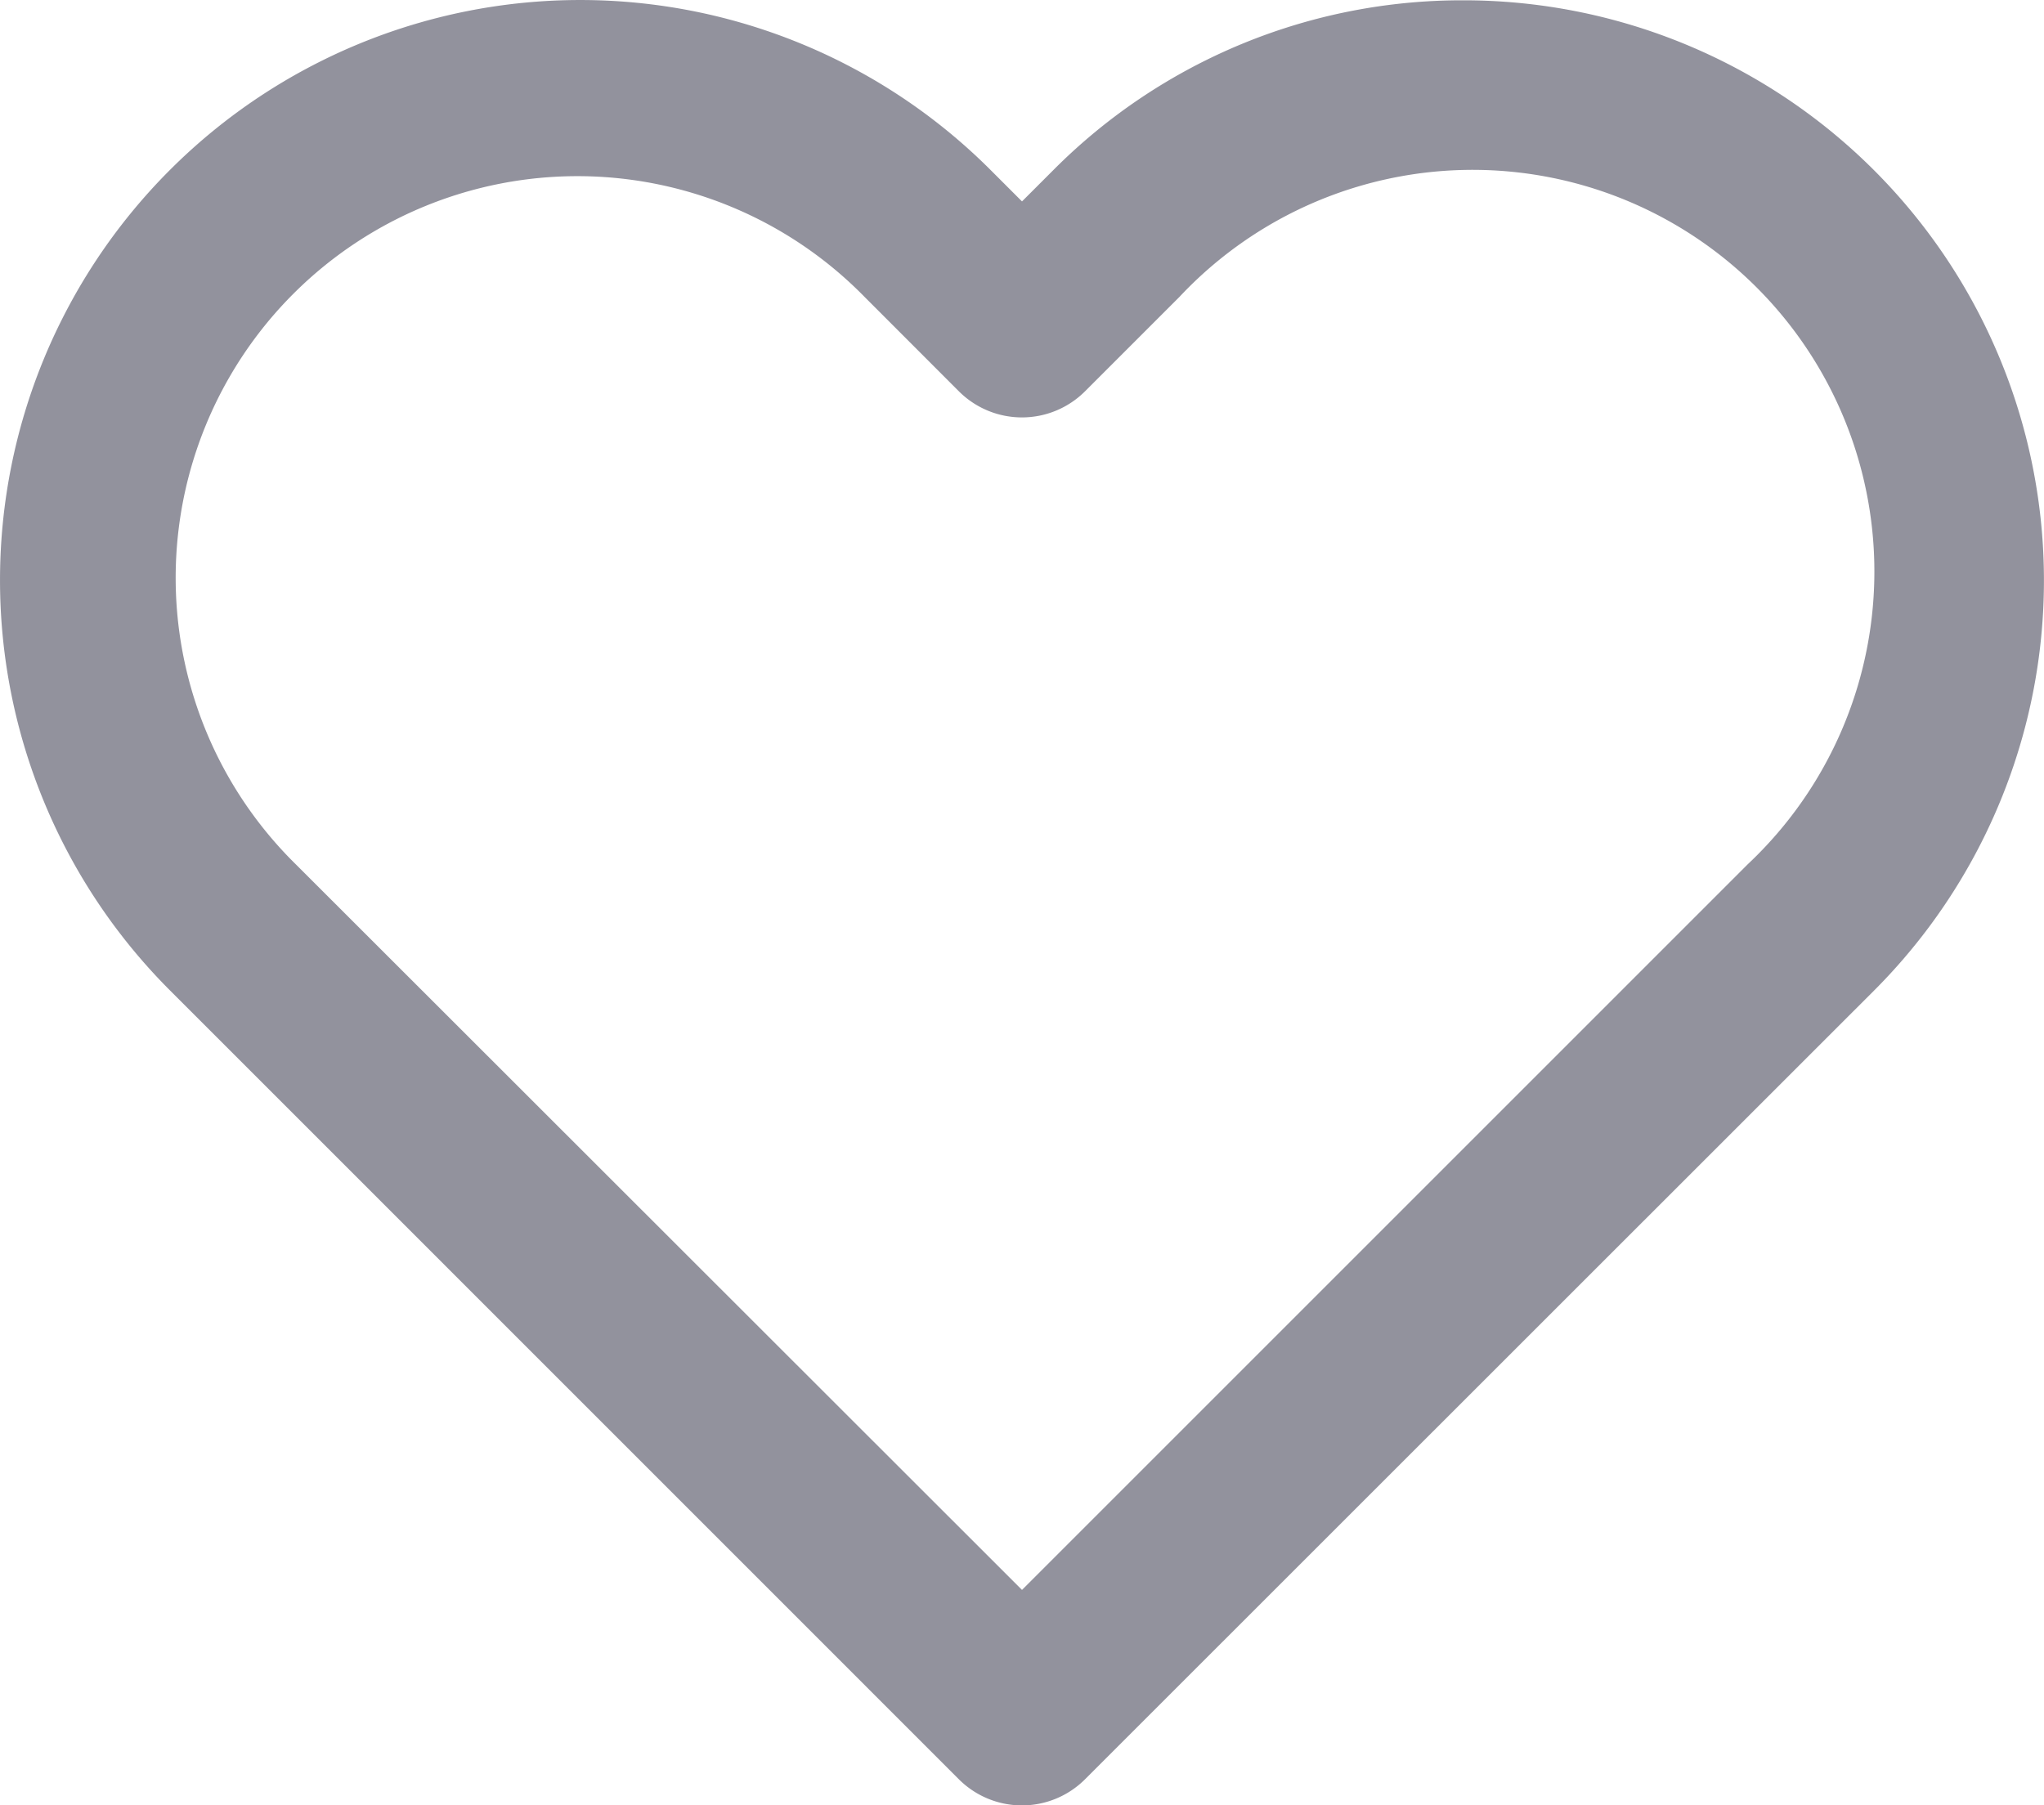 <svg xmlns="http://www.w3.org/2000/svg" width="20" height="17.667" viewBox="0 0 20 17.667">
  <path id="Icon_feather-heart" data-name="Icon feather-heart" d="M15.145,3a5.677,5.677,0,0,1,4.014,9.692L11.44,20.409a.873.873,0,0,1-1.235,0L2.486,12.689a5.677,5.677,0,1,1,8.029-8.029l.308.308.308-.308A5.639,5.639,0,0,1,15.145,3ZM10.823,18.556l7.1-7.1A3.931,3.931,0,1,0,12.366,5.9l-.926.926a.873.873,0,0,1-1.235,0L9.28,5.9a3.931,3.931,0,1,0-5.559,5.559Z" transform="translate(-0.823 -2.997)" fill="#92929d"/>
</svg>
